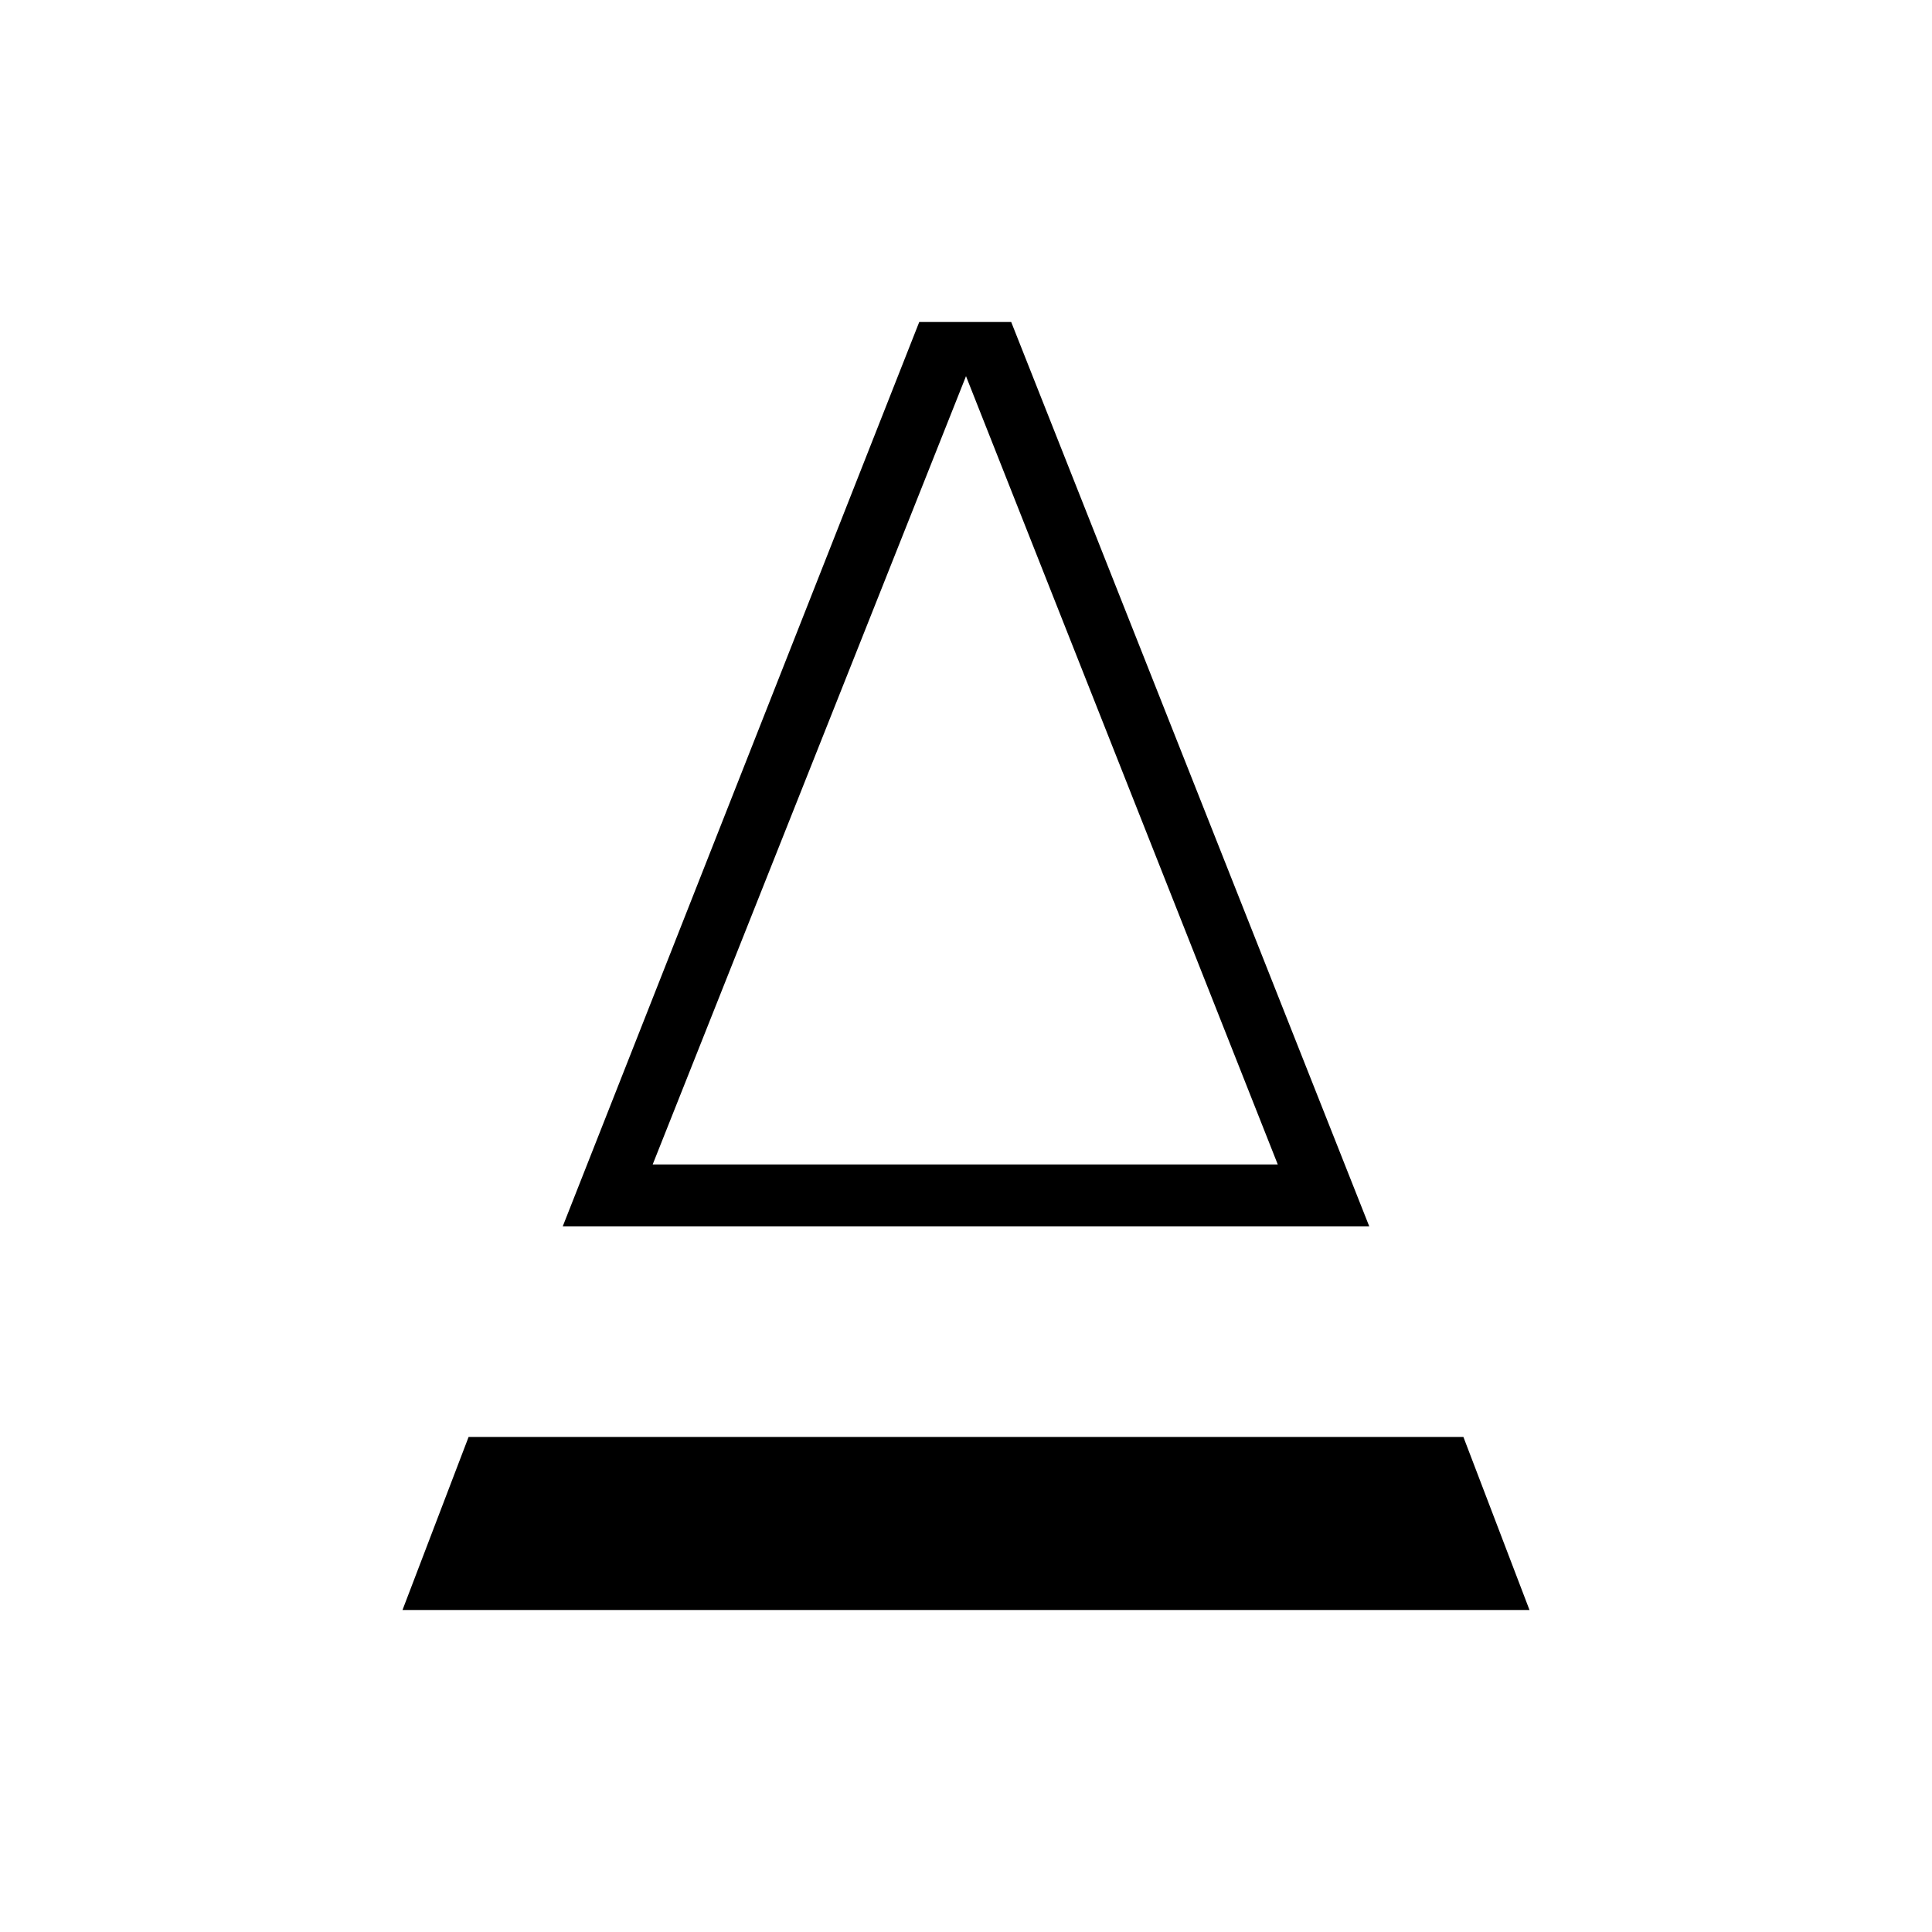 <svg xmlns="http://www.w3.org/2000/svg" height="48" viewBox="0 -960 960 960" width="48"><path d="M279.62-350.62 456.77-800h45.69l177.92 449.38H279.62Zm44.69-30.76h310.61L480-773.08l-155.69 391.7Zm0 0h310.61-310.61ZM200-160l32.85-86h494.3L760-160H200Z"/></svg>